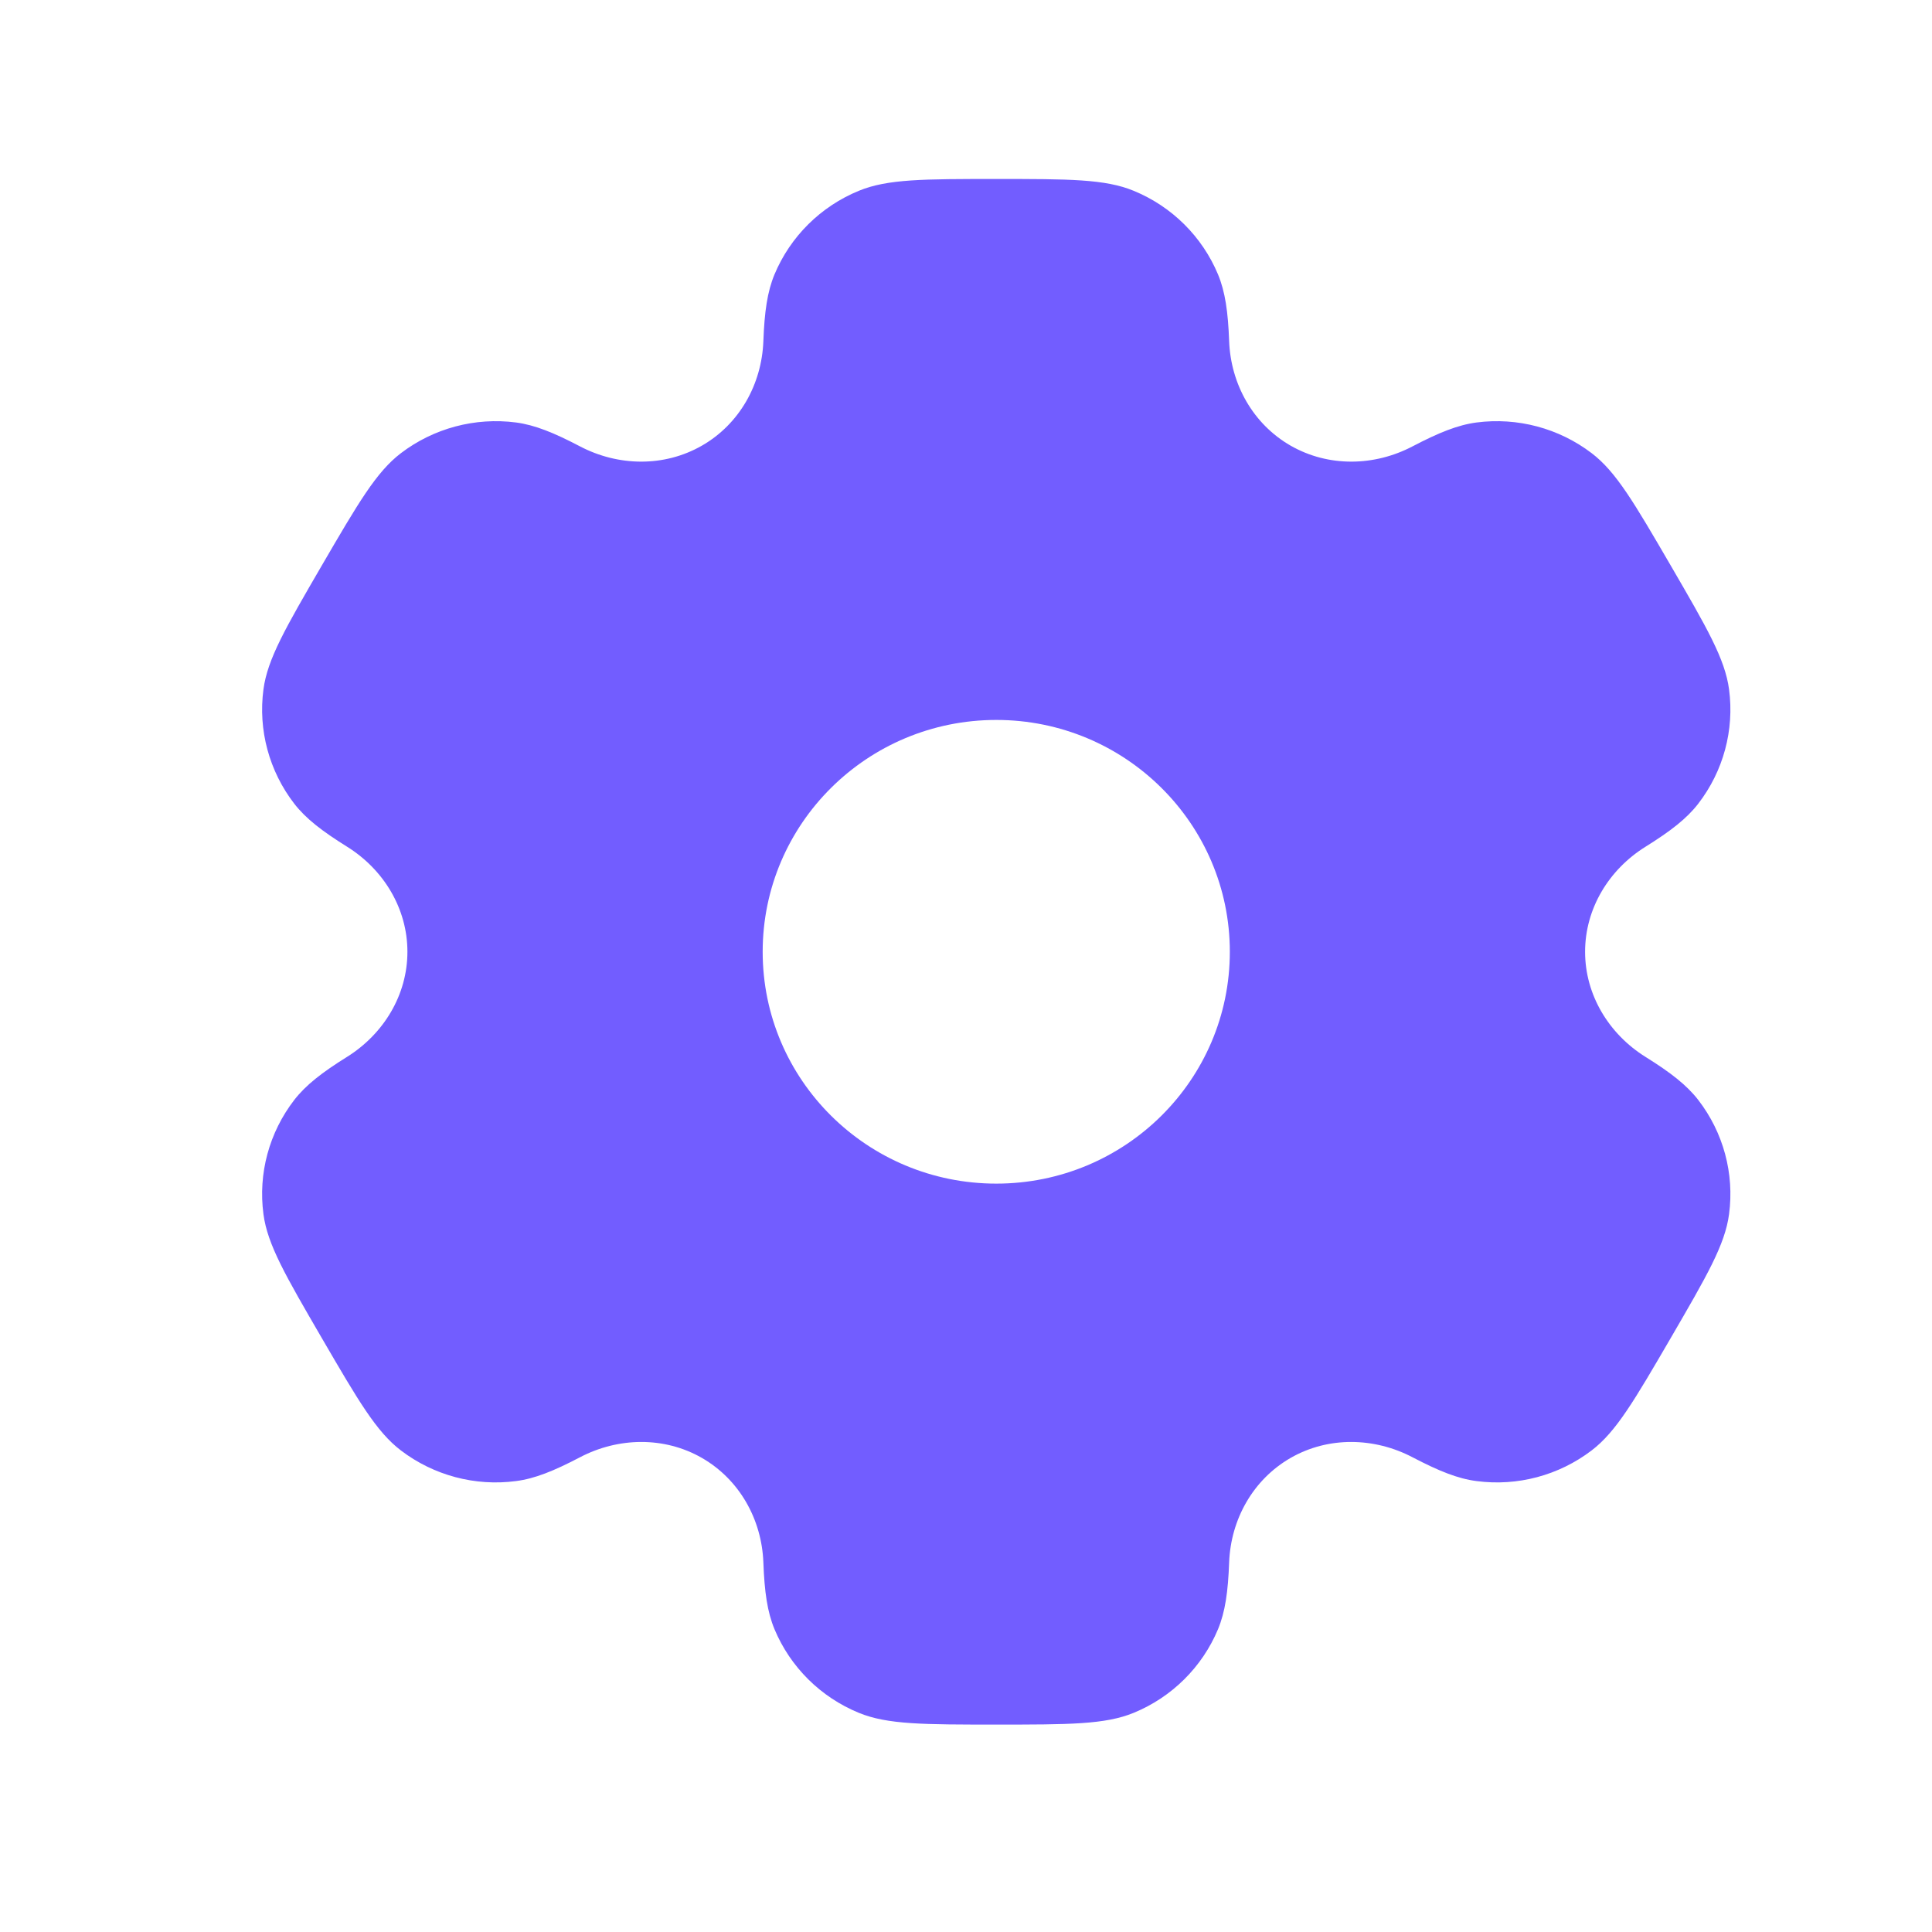 <svg width="25" height="25" viewBox="0 0 25 25" fill="none" xmlns="http://www.w3.org/2000/svg">
<path fill-rule="evenodd" clip-rule="evenodd" d="M14.67 2.469C14.3 2.316 13.831 2.316 12.892 2.316C11.953 2.316 11.483 2.316 11.113 2.469C10.619 2.672 10.227 3.061 10.022 3.551C9.929 3.775 9.892 4.035 9.878 4.414C9.857 4.972 9.569 5.488 9.082 5.767C8.595 6.046 8 6.036 7.503 5.775C7.165 5.598 6.919 5.499 6.678 5.467C6.148 5.398 5.612 5.541 5.188 5.864C4.87 6.106 4.635 6.509 4.165 7.316C3.696 8.123 3.461 8.527 3.409 8.921C3.339 9.447 3.483 9.979 3.808 10.4C3.957 10.592 4.165 10.753 4.489 10.955C4.966 11.252 5.272 11.758 5.272 12.316C5.272 12.874 4.965 13.38 4.489 13.677C4.165 13.879 3.957 14.041 3.808 14.233C3.483 14.654 3.339 15.185 3.409 15.711C3.461 16.106 3.696 16.509 4.165 17.316C4.635 18.123 4.87 18.527 5.188 18.769C5.612 19.092 6.148 19.235 6.677 19.165C6.919 19.134 7.165 19.035 7.503 18.858C8 18.597 8.595 18.586 9.082 18.865C9.569 19.145 9.857 19.661 9.878 20.218C9.892 20.598 9.929 20.858 10.022 21.082C10.227 21.572 10.619 21.961 11.113 22.164C11.483 22.316 11.953 22.316 12.892 22.316C13.831 22.316 14.3 22.316 14.67 22.164C15.164 21.961 15.556 21.572 15.761 21.082C15.854 20.858 15.891 20.598 15.905 20.218C15.926 19.661 16.214 19.145 16.701 18.865C17.188 18.586 17.783 18.597 18.28 18.858C18.619 19.035 18.864 19.134 19.106 19.165C19.636 19.235 20.171 19.092 20.595 18.769C20.913 18.527 21.148 18.123 21.618 17.316C22.087 16.509 22.322 16.106 22.374 15.711C22.444 15.185 22.3 14.654 21.975 14.233C21.826 14.041 21.618 13.879 21.294 13.677C20.818 13.38 20.511 12.874 20.511 12.316C20.511 11.758 20.818 11.252 21.294 10.956C21.618 10.754 21.827 10.592 21.975 10.4C22.3 9.979 22.444 9.447 22.374 8.921C22.322 8.527 22.087 8.123 21.618 7.316C21.148 6.509 20.914 6.106 20.596 5.864C20.172 5.541 19.636 5.398 19.106 5.467C18.864 5.499 18.619 5.598 18.28 5.775C17.783 6.036 17.189 6.046 16.701 5.767C16.215 5.488 15.926 4.972 15.905 4.414C15.891 4.035 15.854 3.775 15.761 3.551C15.556 3.061 15.164 2.672 14.67 2.469ZM12.892 15.316C14.561 15.316 15.914 13.973 15.914 12.316C15.914 10.66 14.561 9.316 12.892 9.316C11.222 9.316 9.869 10.66 9.869 12.316C9.869 13.973 11.222 15.316 12.892 15.316Z" fill="#725DFF"/>
</svg>
